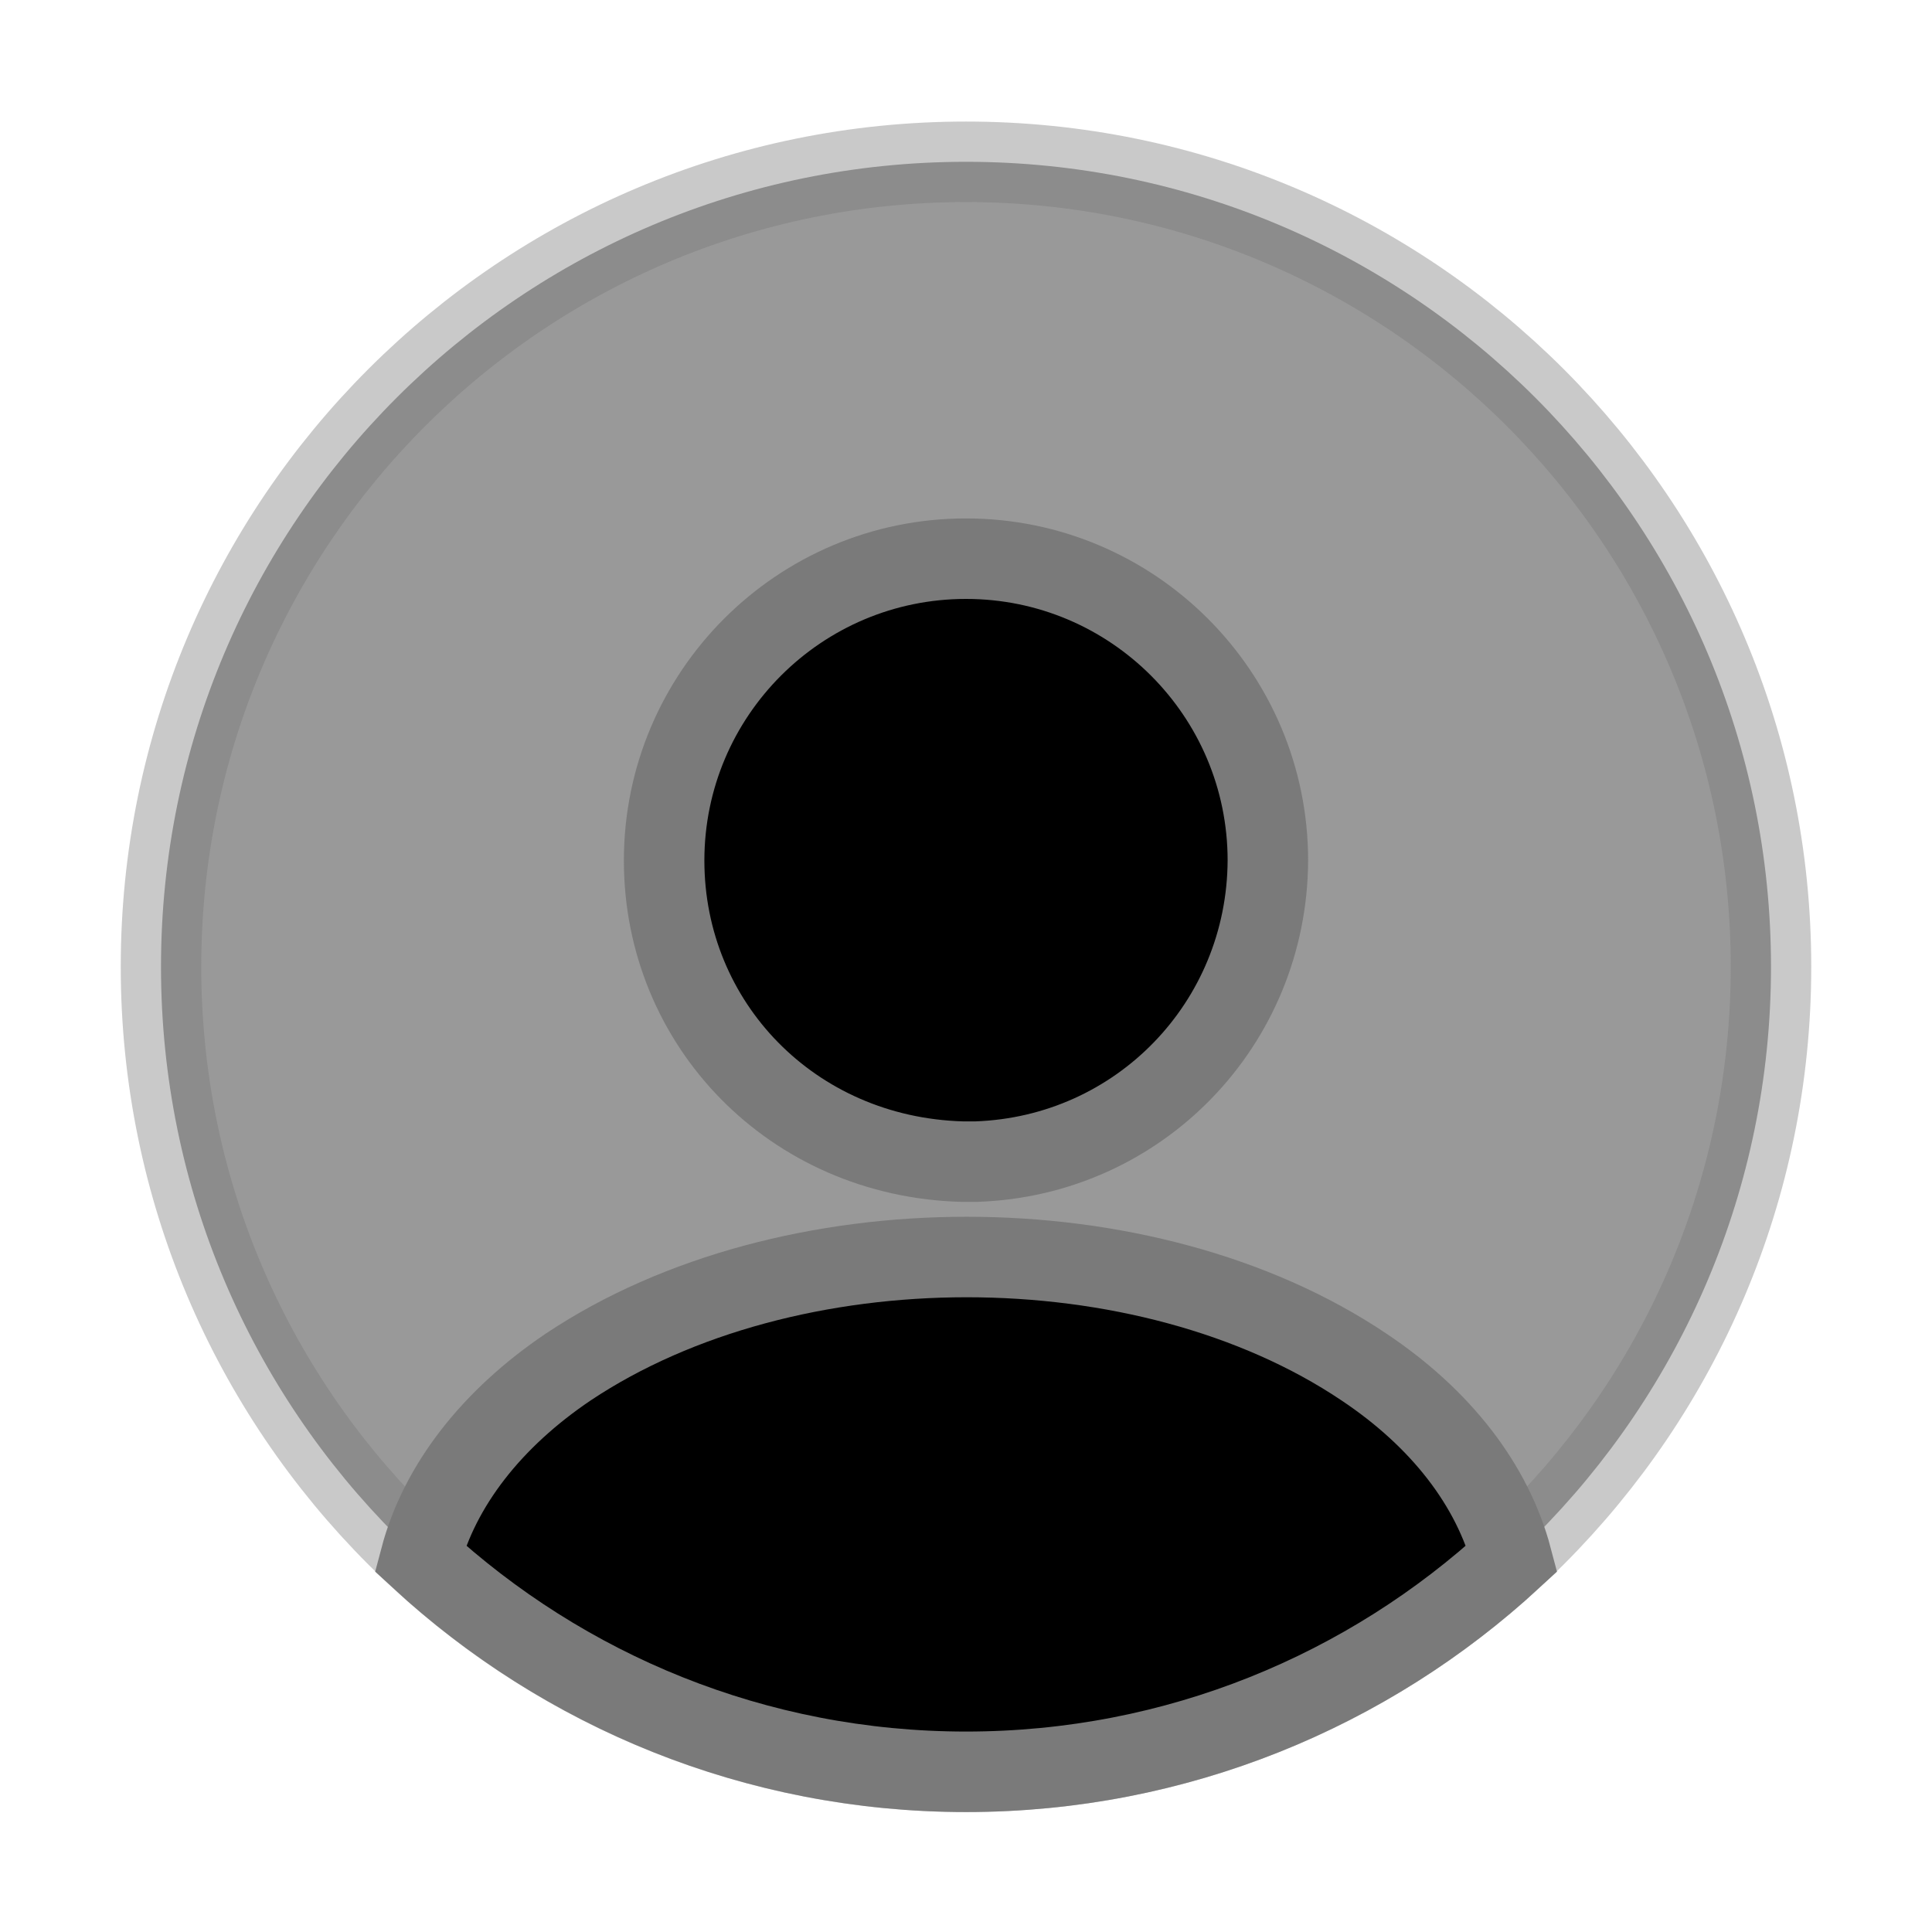 <!DOCTYPE svg PUBLIC "-//W3C//DTD SVG 1.1//EN" "http://www.w3.org/Graphics/SVG/1.1/DTD/svg11.dtd">
<!-- Uploaded to: SVG Repo, www.svgrepo.com, Transformed by: SVG Repo Mixer Tools -->
<svg width="64px" height="64px" viewBox="0 0 24 24" fill="none" xmlns="http://www.w3.org/2000/svg" stroke="#7a7a7a">
<g id="SVGRepo_bgCarrier" stroke-width="0"/>
<g id="SVGRepo_tracerCarrier" stroke-linecap="round" stroke-linejoin="round"/>
<g id="SVGRepo_iconCarrier"> <path opacity="0.4" d="M12 22.01C17.523 22.01 22 17.533 22 12.01C22 6.487 17.523 2.01 12 2.01C6.477 2.01 2 6.487 2 12.01C2 17.533 6.477 22.01 12 22.01Z" fill="#000000"/> <path d="M12 6.94C9.93 6.94 8.25 8.62 8.25 10.69C8.25 12.72 9.84 14.37 11.95 14.43C11.98 14.43 12.02 14.43 12.04 14.43C12.06 14.43 12.09 14.43 12.11 14.43C12.12 14.43 12.13 14.43 12.13 14.43C14.15 14.36 15.74 12.72 15.75 10.69C15.75 8.62 14.07 6.94 12 6.94Z" fill="#000000"/> <path d="M18.781 19.36C17.001 21 14.621 22.01 12.001 22.01C9.381 22.01 7.001 21 5.221 19.36C5.461 18.45 6.111 17.62 7.061 16.98C9.791 15.16 14.231 15.16 16.941 16.98C17.901 17.62 18.541 18.45 18.781 19.36Z" fill="#000000"/> </g>
</svg>